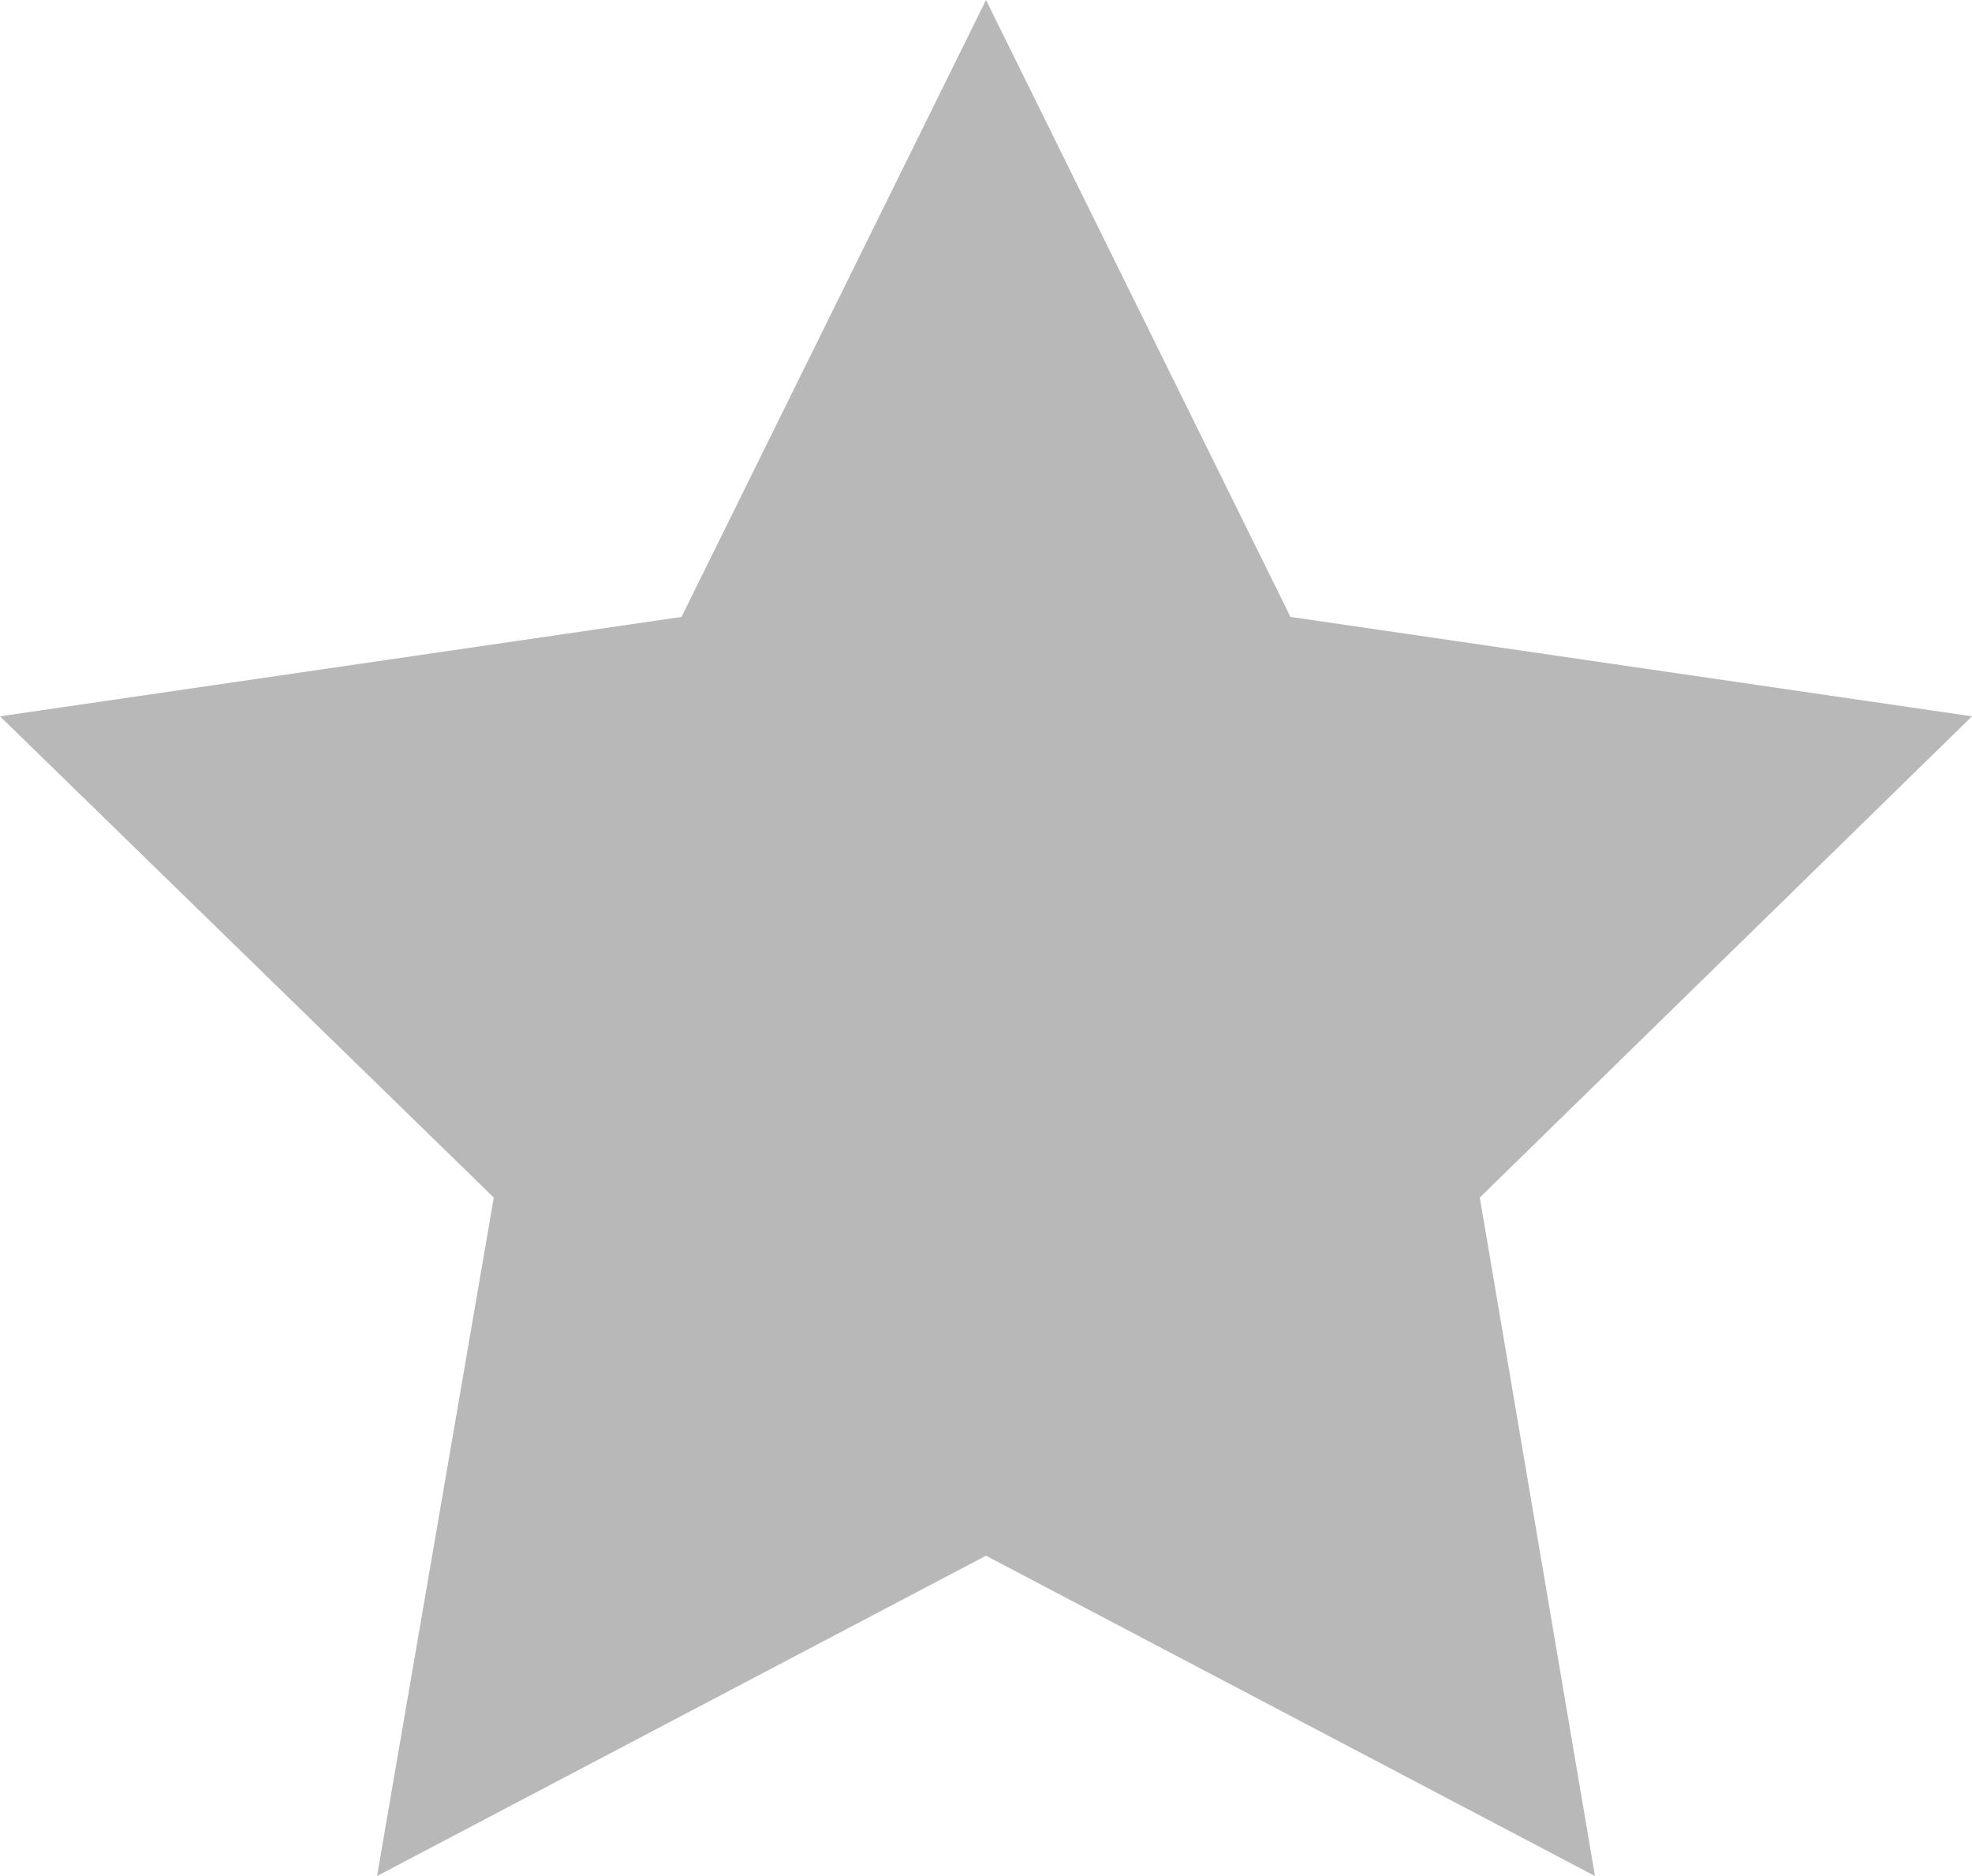 <?xml version="1.0" encoding="utf-8"?>
<svg version="1.1" id="Layer_1" xmlns="http://www.w3.org/2000/svg" xmlns:xlink="http://www.w3.org/1999/xlink" x="0px" y="0px"
	 viewBox="0 0 125 118.9" style="enable-background:new 0 0 125 118.9;" xml:space="preserve">
<style type="text/css">
	.st0{fill:#B9B8B8;}
</style>
<polygon id="XMLID_1_" class="st0" points="62.5,0 81.8,39.1 125,45.4 93.8,75.9 101.1,118.9 62.5,98.6 23.9,118.9 31.3,75.9 
	0,45.4 43.2,39.1 "/>
</svg>
